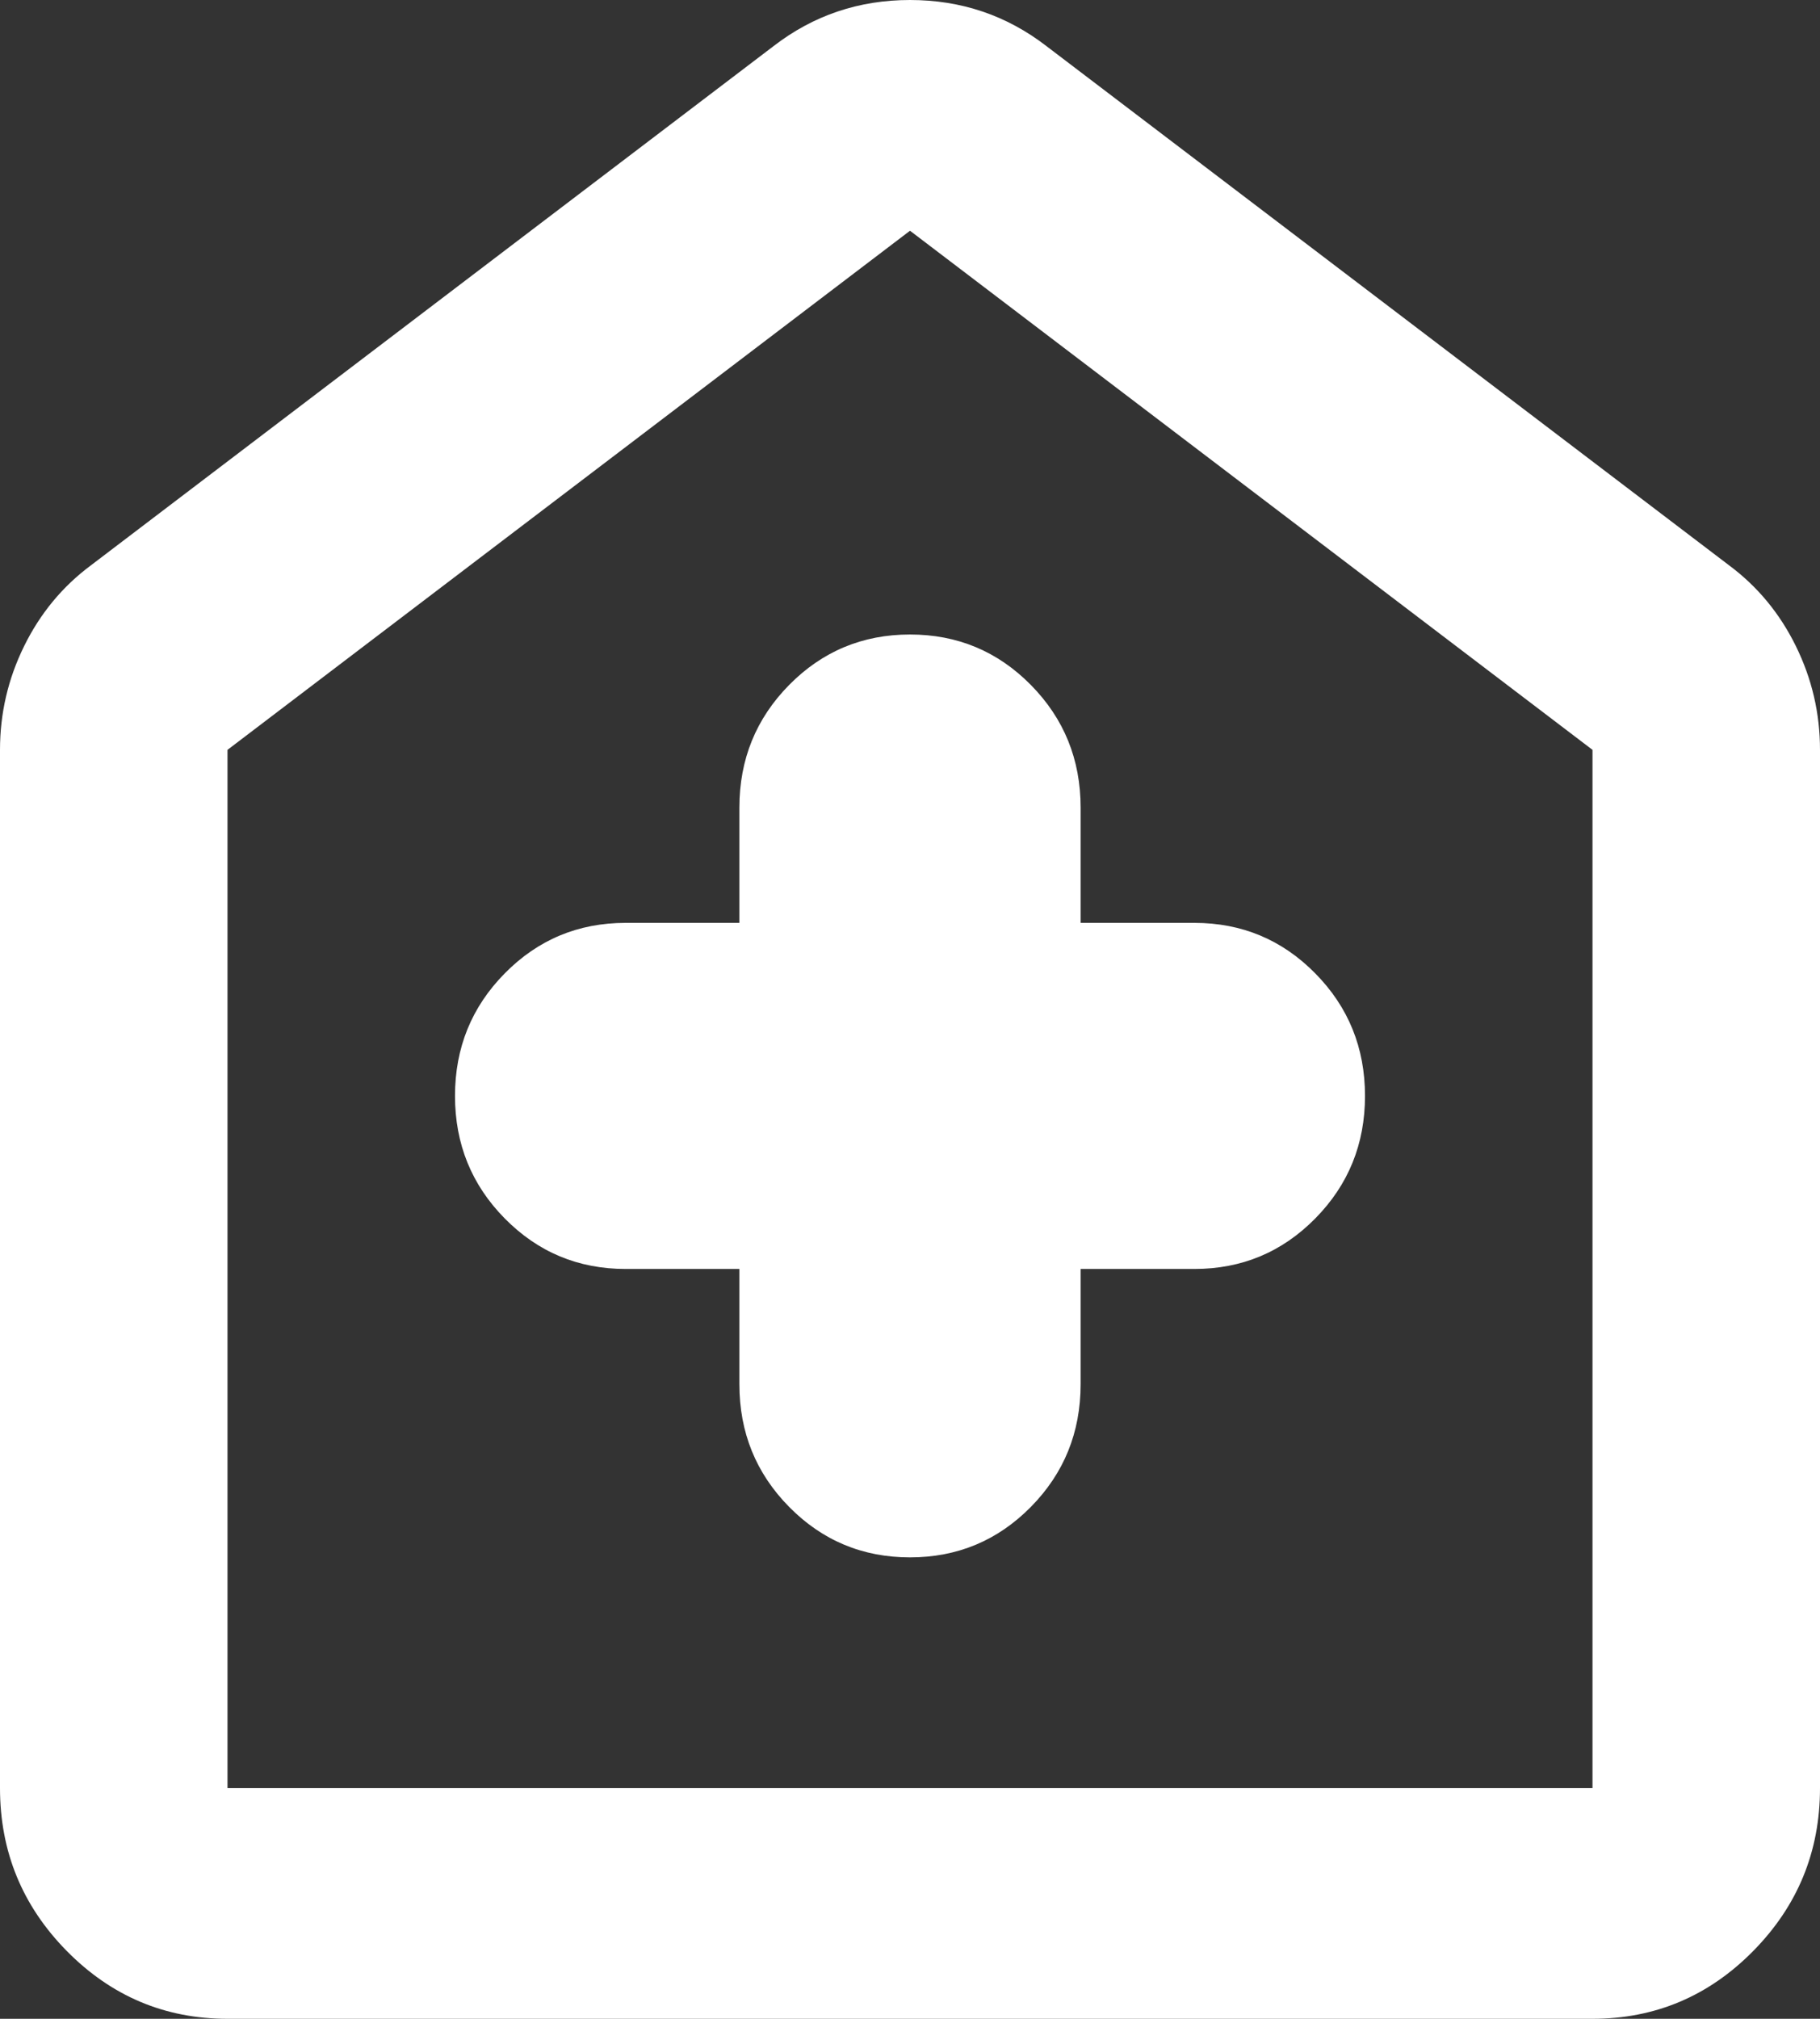 <svg width="46" height="51" viewBox="0 0 46 51" fill="none" xmlns="http://www.w3.org/2000/svg">
<rect x="0" y="0" width="46" height="51" fill="#333333" stroke="none"/>
<path d="M18.688 32.057V34.971C18.688 36.186 19.107 37.218 19.945 38.068C20.784 38.918 21.802 39.343 23 39.343C24.198 39.343 25.216 38.918 26.055 38.068C26.893 37.218 27.312 36.186 27.312 34.971V32.057H30.188C31.385 32.057 32.404 31.632 33.242 30.782C34.081 29.932 34.5 28.9 34.5 27.686C34.5 26.471 34.081 25.439 33.242 24.589C32.404 23.739 31.385 23.314 30.188 23.314H27.312V20.4C27.312 19.186 26.893 18.154 26.055 17.304C25.216 16.454 24.198 16.029 23 16.029C21.802 16.029 20.784 16.454 19.945 17.304C19.107 18.154 18.688 19.186 18.688 20.4V23.314H15.812C14.615 23.314 13.596 23.739 12.758 24.589C11.919 25.439 11.5 26.471 11.5 27.686C11.5 28.9 11.919 29.932 12.758 30.782C13.596 31.632 14.615 32.057 15.812 32.057H18.688ZM5.75 51C4.169 51 2.815 50.429 1.689 49.288C0.563 48.146 0 46.774 0 45.171V18.943C0 18.02 0.204 17.146 0.611 16.32C1.018 15.494 1.581 14.814 2.3 14.28L19.55 1.166C20.556 0.389 21.706 0 23 0C24.294 0 25.444 0.389 26.45 1.166L43.7 14.28C44.419 14.814 44.982 15.494 45.389 16.32C45.796 17.146 46 18.02 46 18.943V45.171C46 46.774 45.437 48.146 44.311 49.288C43.185 50.429 41.831 51 40.25 51H5.75ZM5.75 45.171H40.25V18.943L23 5.829L5.75 18.943V45.171Z" fill="white"/>
</svg>
